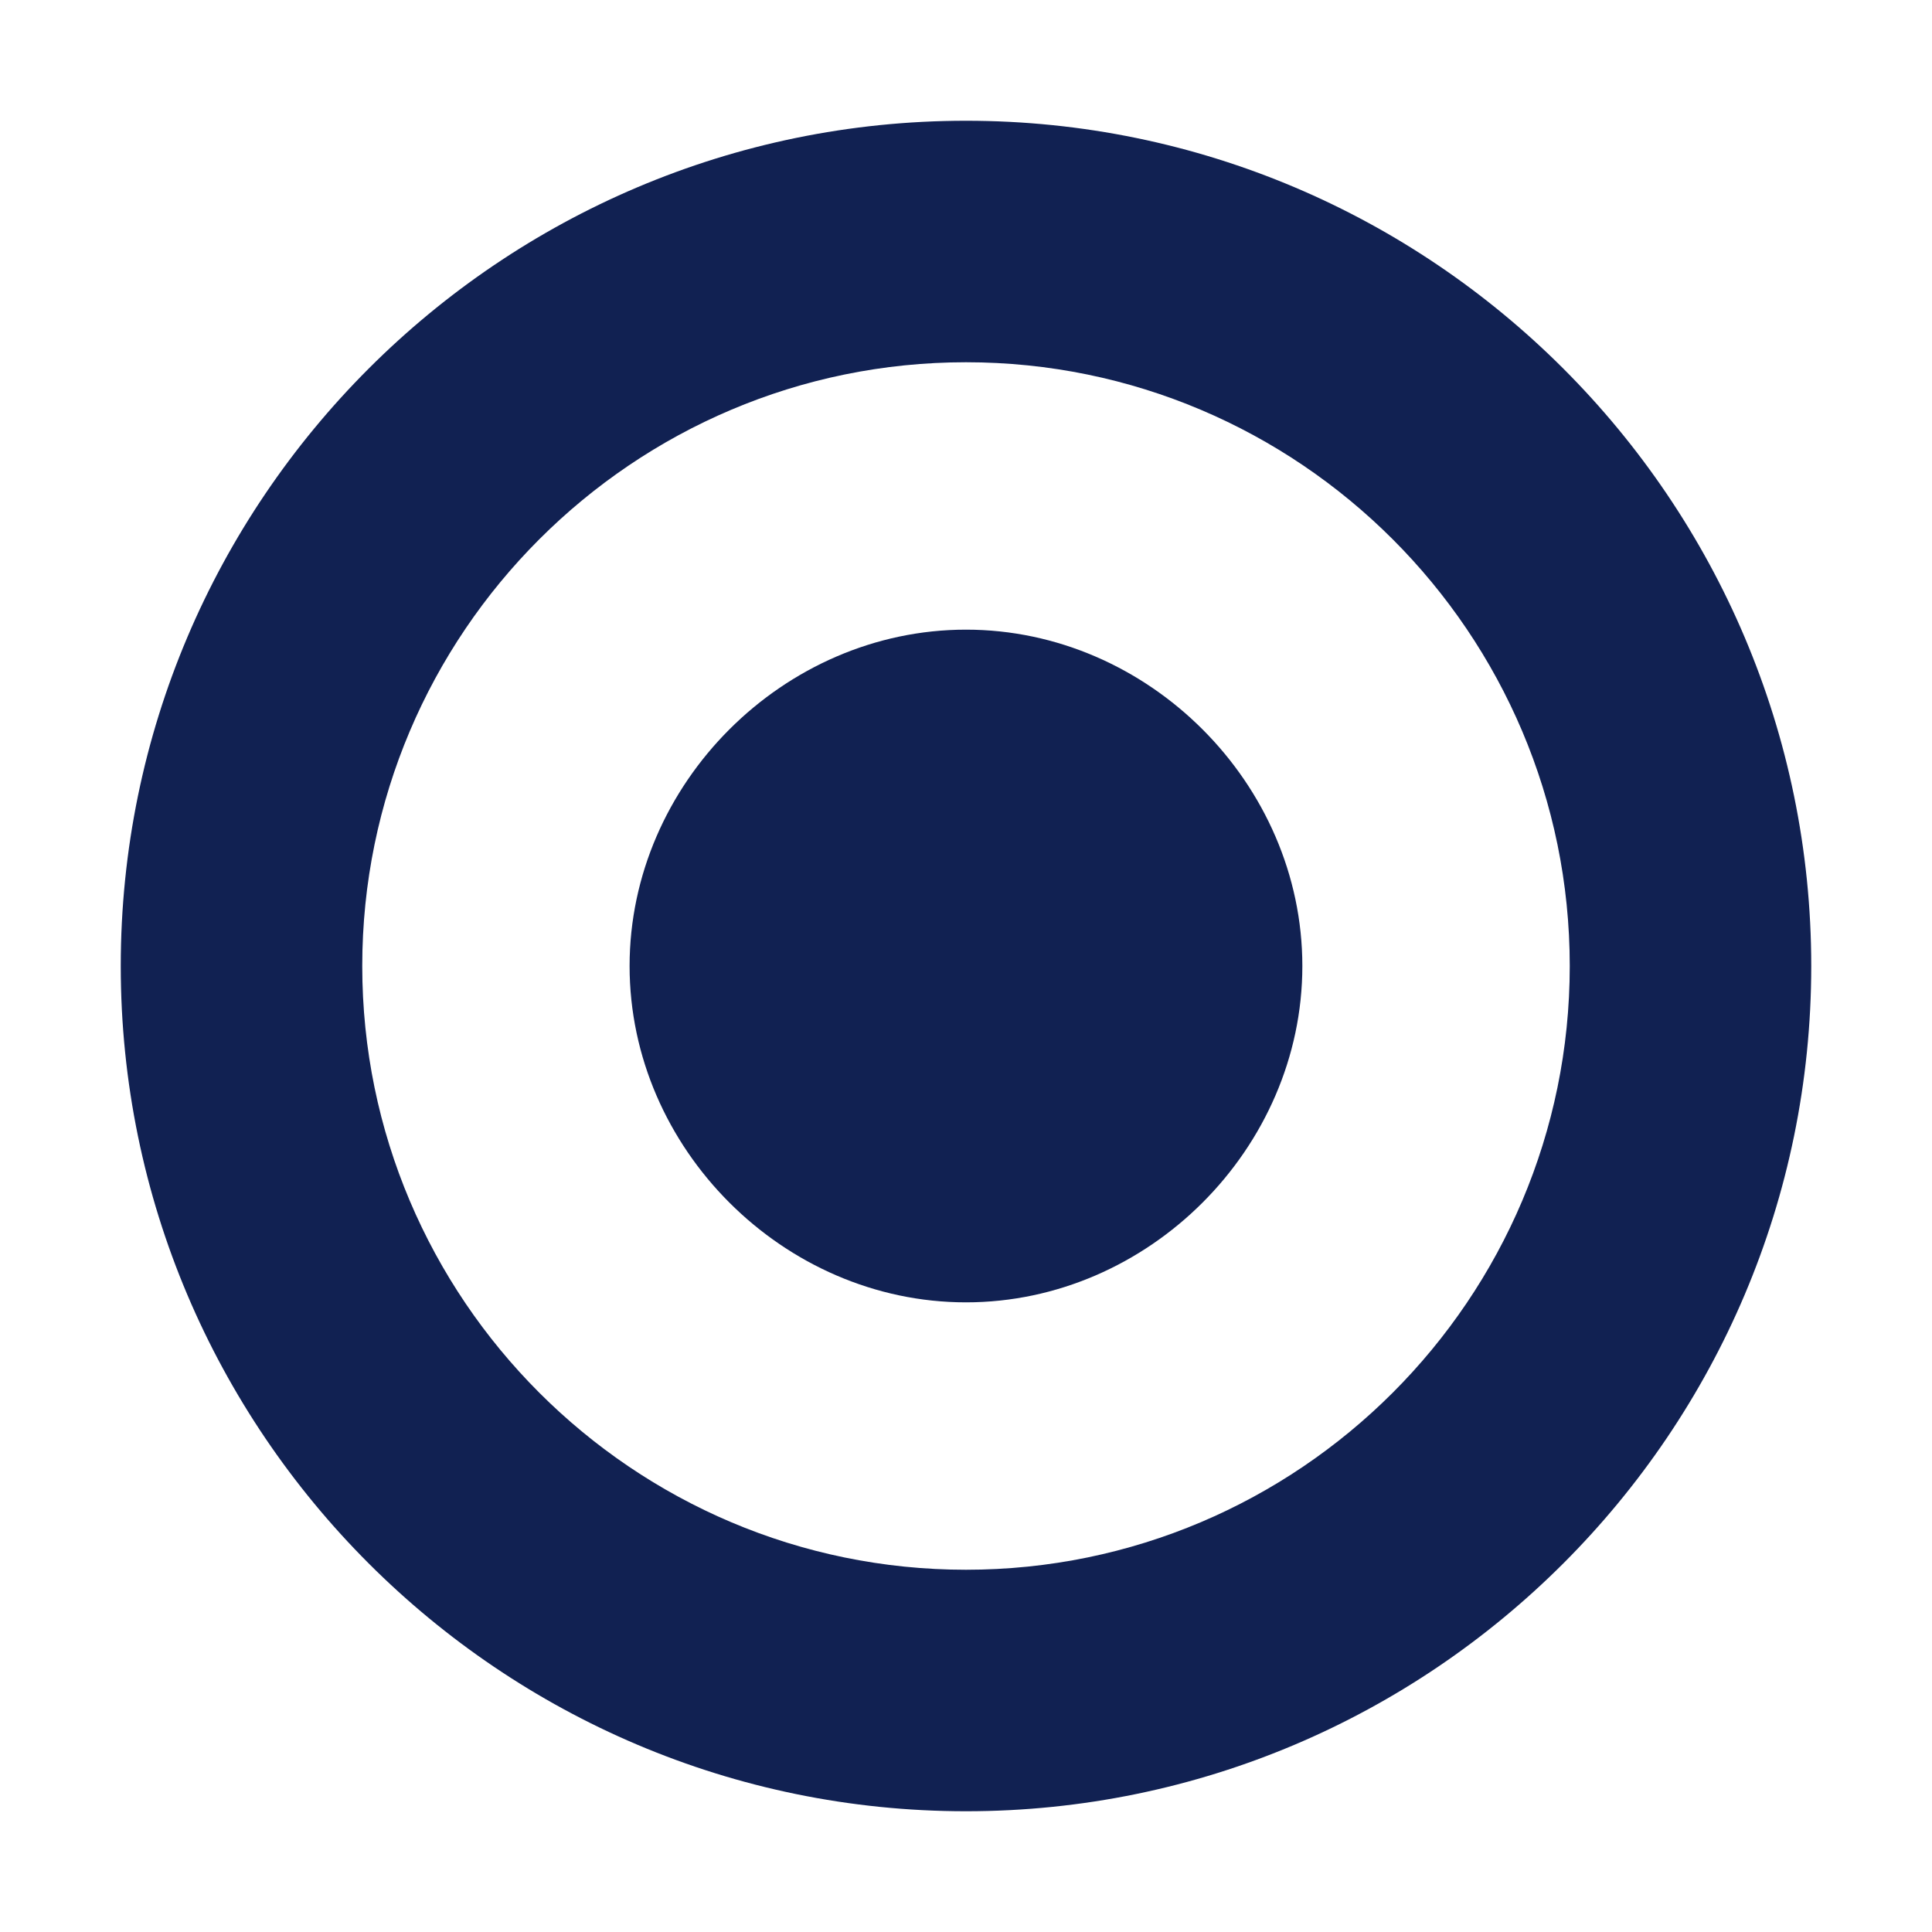 <svg width="32" height="32" viewBox="0 0 32 32" fill="none" xmlns="http://www.w3.org/2000/svg">
<path d="M16 2C8.282 2 2 8.282 2 16C2 23.718 8.282 30 16 30C23.718 30 30 23.718 30 16C30 8.282 23.718 2 16 2ZM16 26C10.486 26 6 21.514 6 16C6 10.486 10.486 6 16 6C21.514 6 26 10.486 26 16C26 21.514 21.514 26 16 26Z" fill="#112152"/>
<path d="M16 10.429C12.978 10.429 10.428 12.978 10.428 16C10.428 19.022 12.978 21.571 16 21.571C19.021 21.571 21.571 19.022 21.571 16C21.571 12.978 19.021 10.429 16 10.429Z" fill="#112152"/>
</svg>
